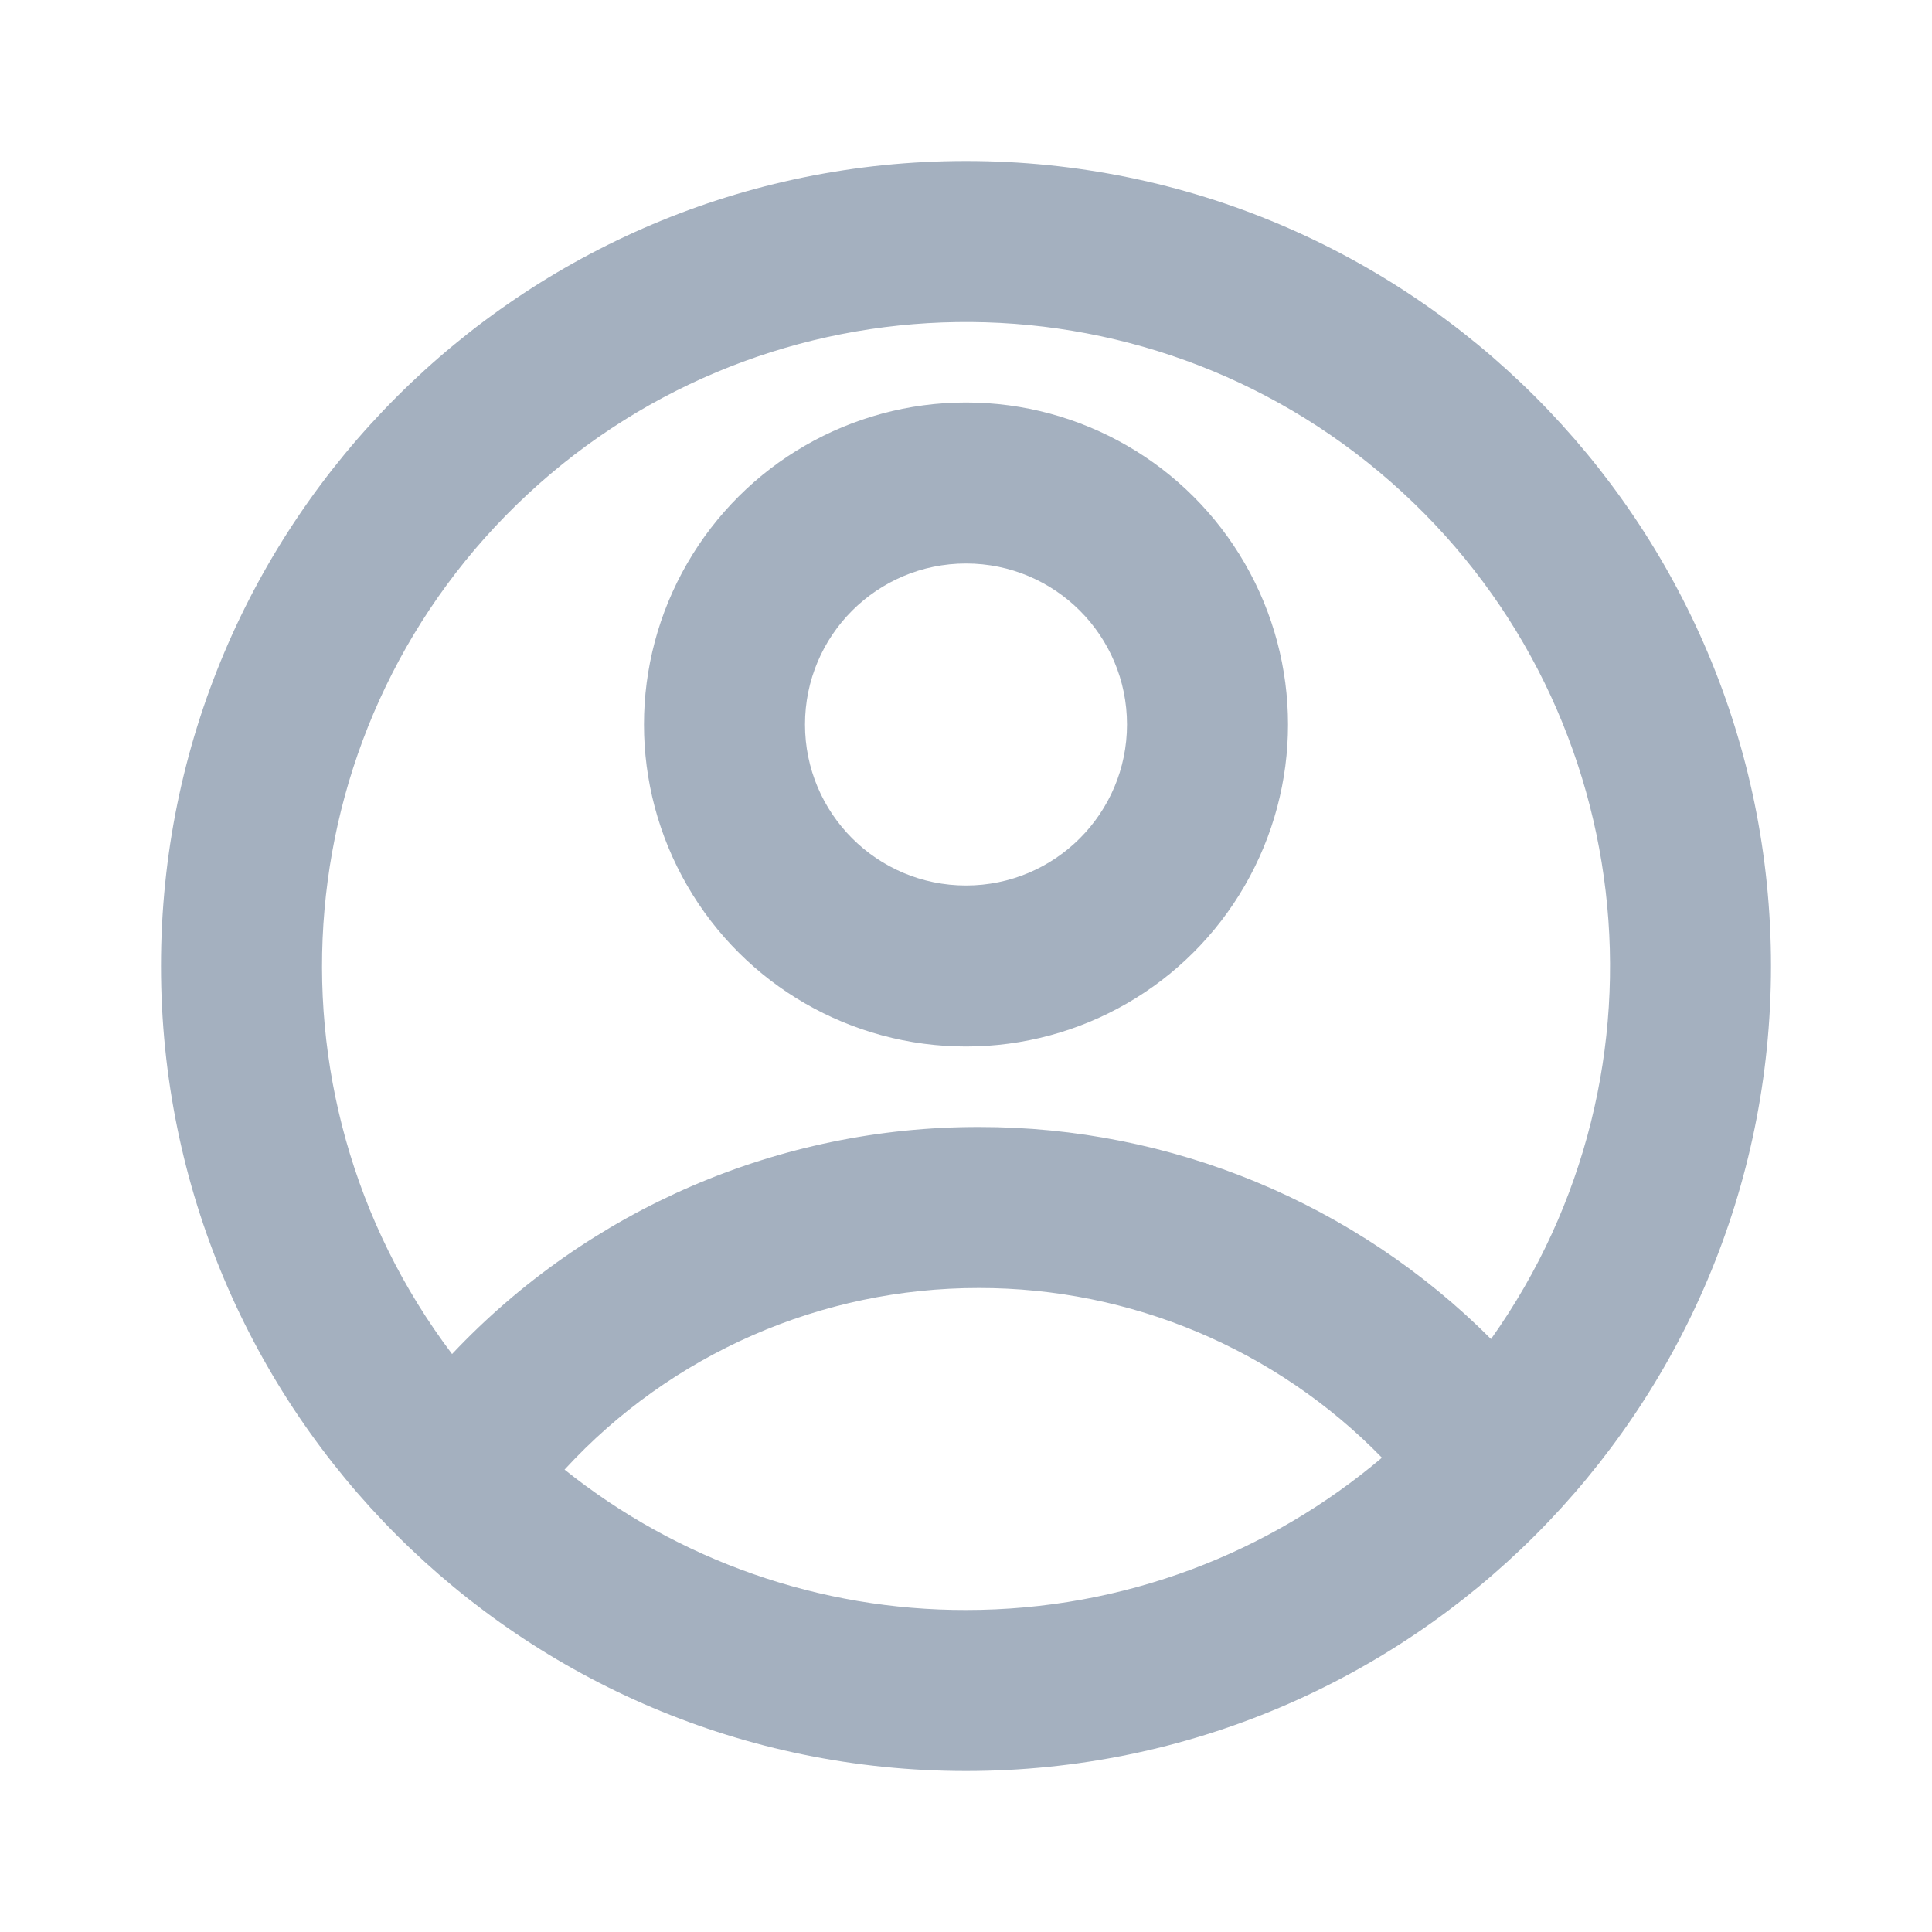 <svg width="24" height="24" viewBox="0 0 24 24" fill="none" xmlns="http://www.w3.org/2000/svg">
<path fill-rule="evenodd" clip-rule="evenodd" d="M12 22C6.477 22 2 17.523 2 12C2 6.477 6.477 2 12 2C17.523 2 22 6.477 22 12C22 17.523 17.523 22 12 22ZM7.013 18.256C8.429 19.388 10.188 20.003 12 20C13.97 20 15.773 19.288 17.167 18.108C15.851 16.758 14.045 15.998 12.16 16C10.204 15.998 8.337 16.816 7.013 18.256L7.013 18.256ZM5.616 16.82C7.315 15.017 9.683 13.997 12.16 14C14.547 13.997 16.836 14.945 18.522 16.634C20.898 13.29 20.359 8.69 17.275 5.985C14.19 3.28 9.559 3.348 6.554 6.14C3.549 8.933 3.144 13.547 5.616 16.821L5.616 16.82ZM12 13C10.571 13 9.25 12.238 8.536 11C7.821 9.762 7.821 8.238 8.536 7C9.25 5.762 10.571 5 12 5C13.429 5 14.75 5.762 15.464 7C16.179 8.238 16.179 9.762 15.464 11C14.75 12.238 13.429 13 12 13ZM12 11C13.105 11 14 10.104 14 9C14 7.895 13.105 7 12 7C10.895 7 10 7.895 10 9C10 10.104 10.895 11 12 11H12Z" fill="#A4B0BF"/>
</svg>
